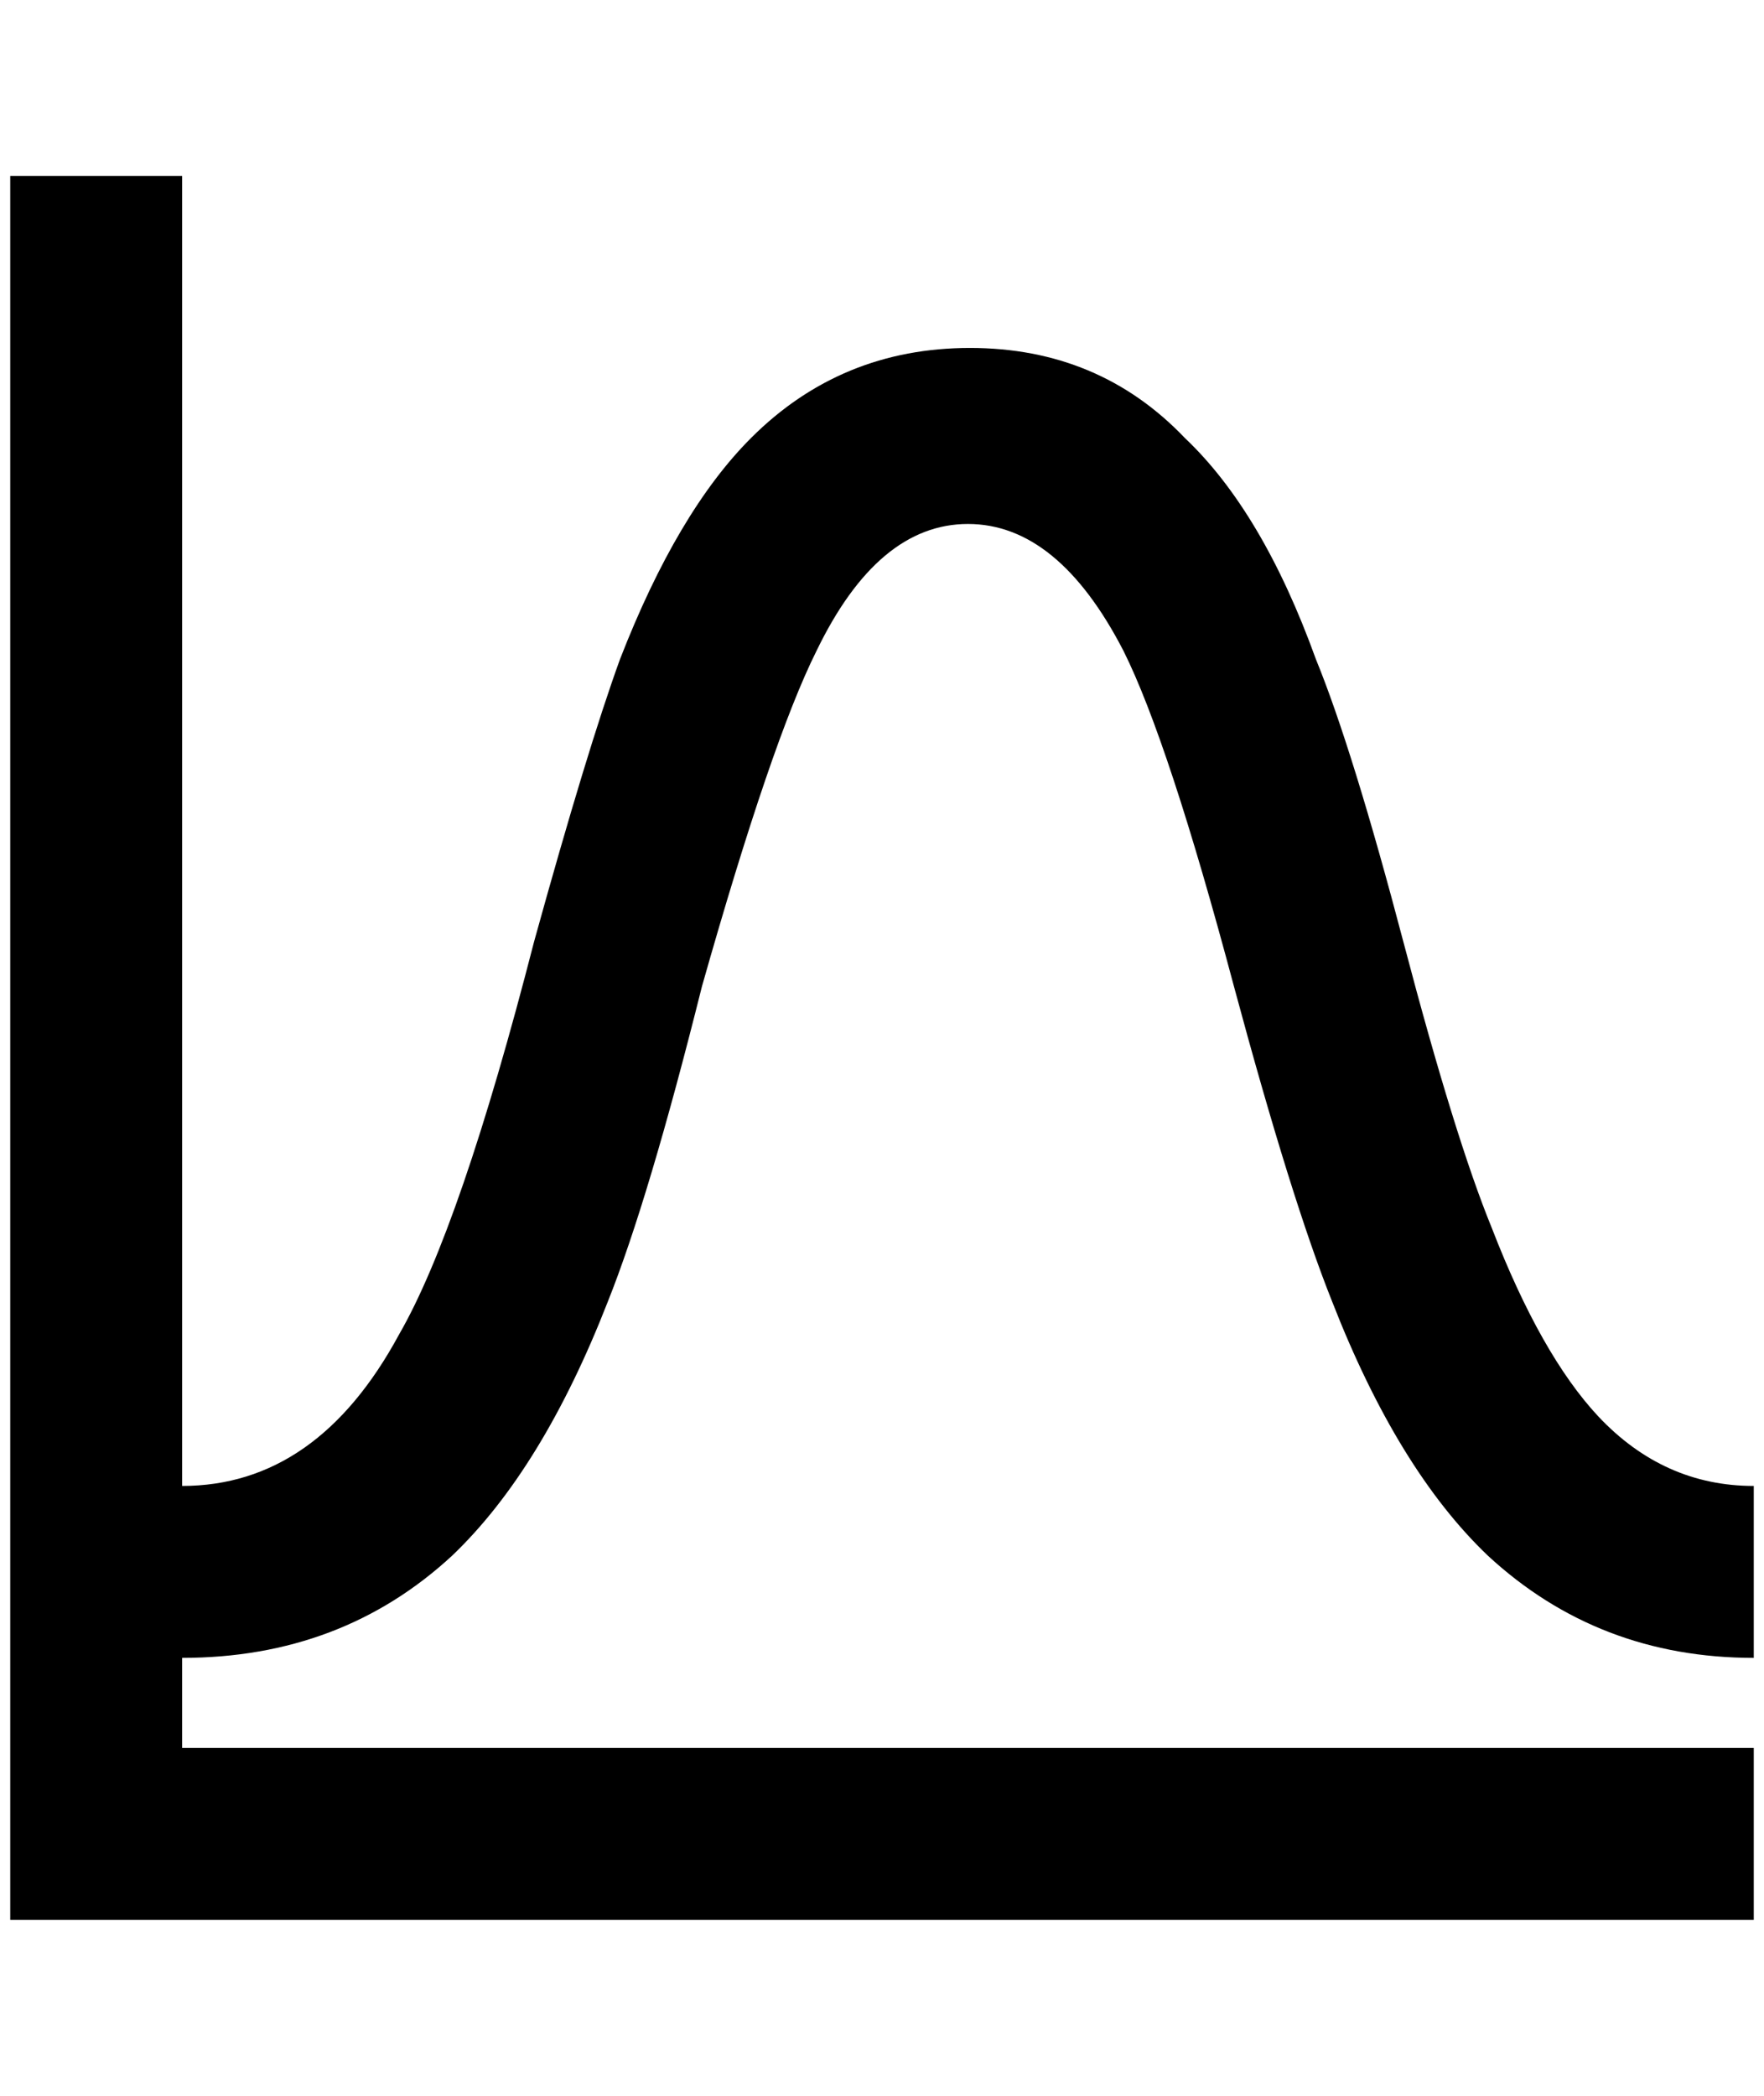 <?xml version="1.0" standalone="no"?>
<!DOCTYPE svg PUBLIC "-//W3C//DTD SVG 1.1//EN" "http://www.w3.org/Graphics/SVG/1.1/DTD/svg11.dtd" >
<svg xmlns="http://www.w3.org/2000/svg" xmlns:xlink="http://www.w3.org/1999/xlink" version="1.1" viewBox="-10 0 1724 2048">
   <path fill="currentColor"
d="M676 964q68 -240 112 -328q60 -124 148 -124t152 124q44 88 108 328q56 208 96 308q64 164 152 248q108 100 260 100v-168q-88 0 -152 -68q-56 -60 -104 -184q-36 -88 -86 -278t-86 -278q-52 -144 -128 -216q-84 -88 -210 -88t-214 88q-72 72 -128 216q-32 88 -84 276
q-72 280 -132 384q-80 148 -212 148v-1280h-168v1704h1704v-168h-1536v-88q156 0 264 -100q88 -84 152 -248q40 -100 92 -308z" />
</svg>
